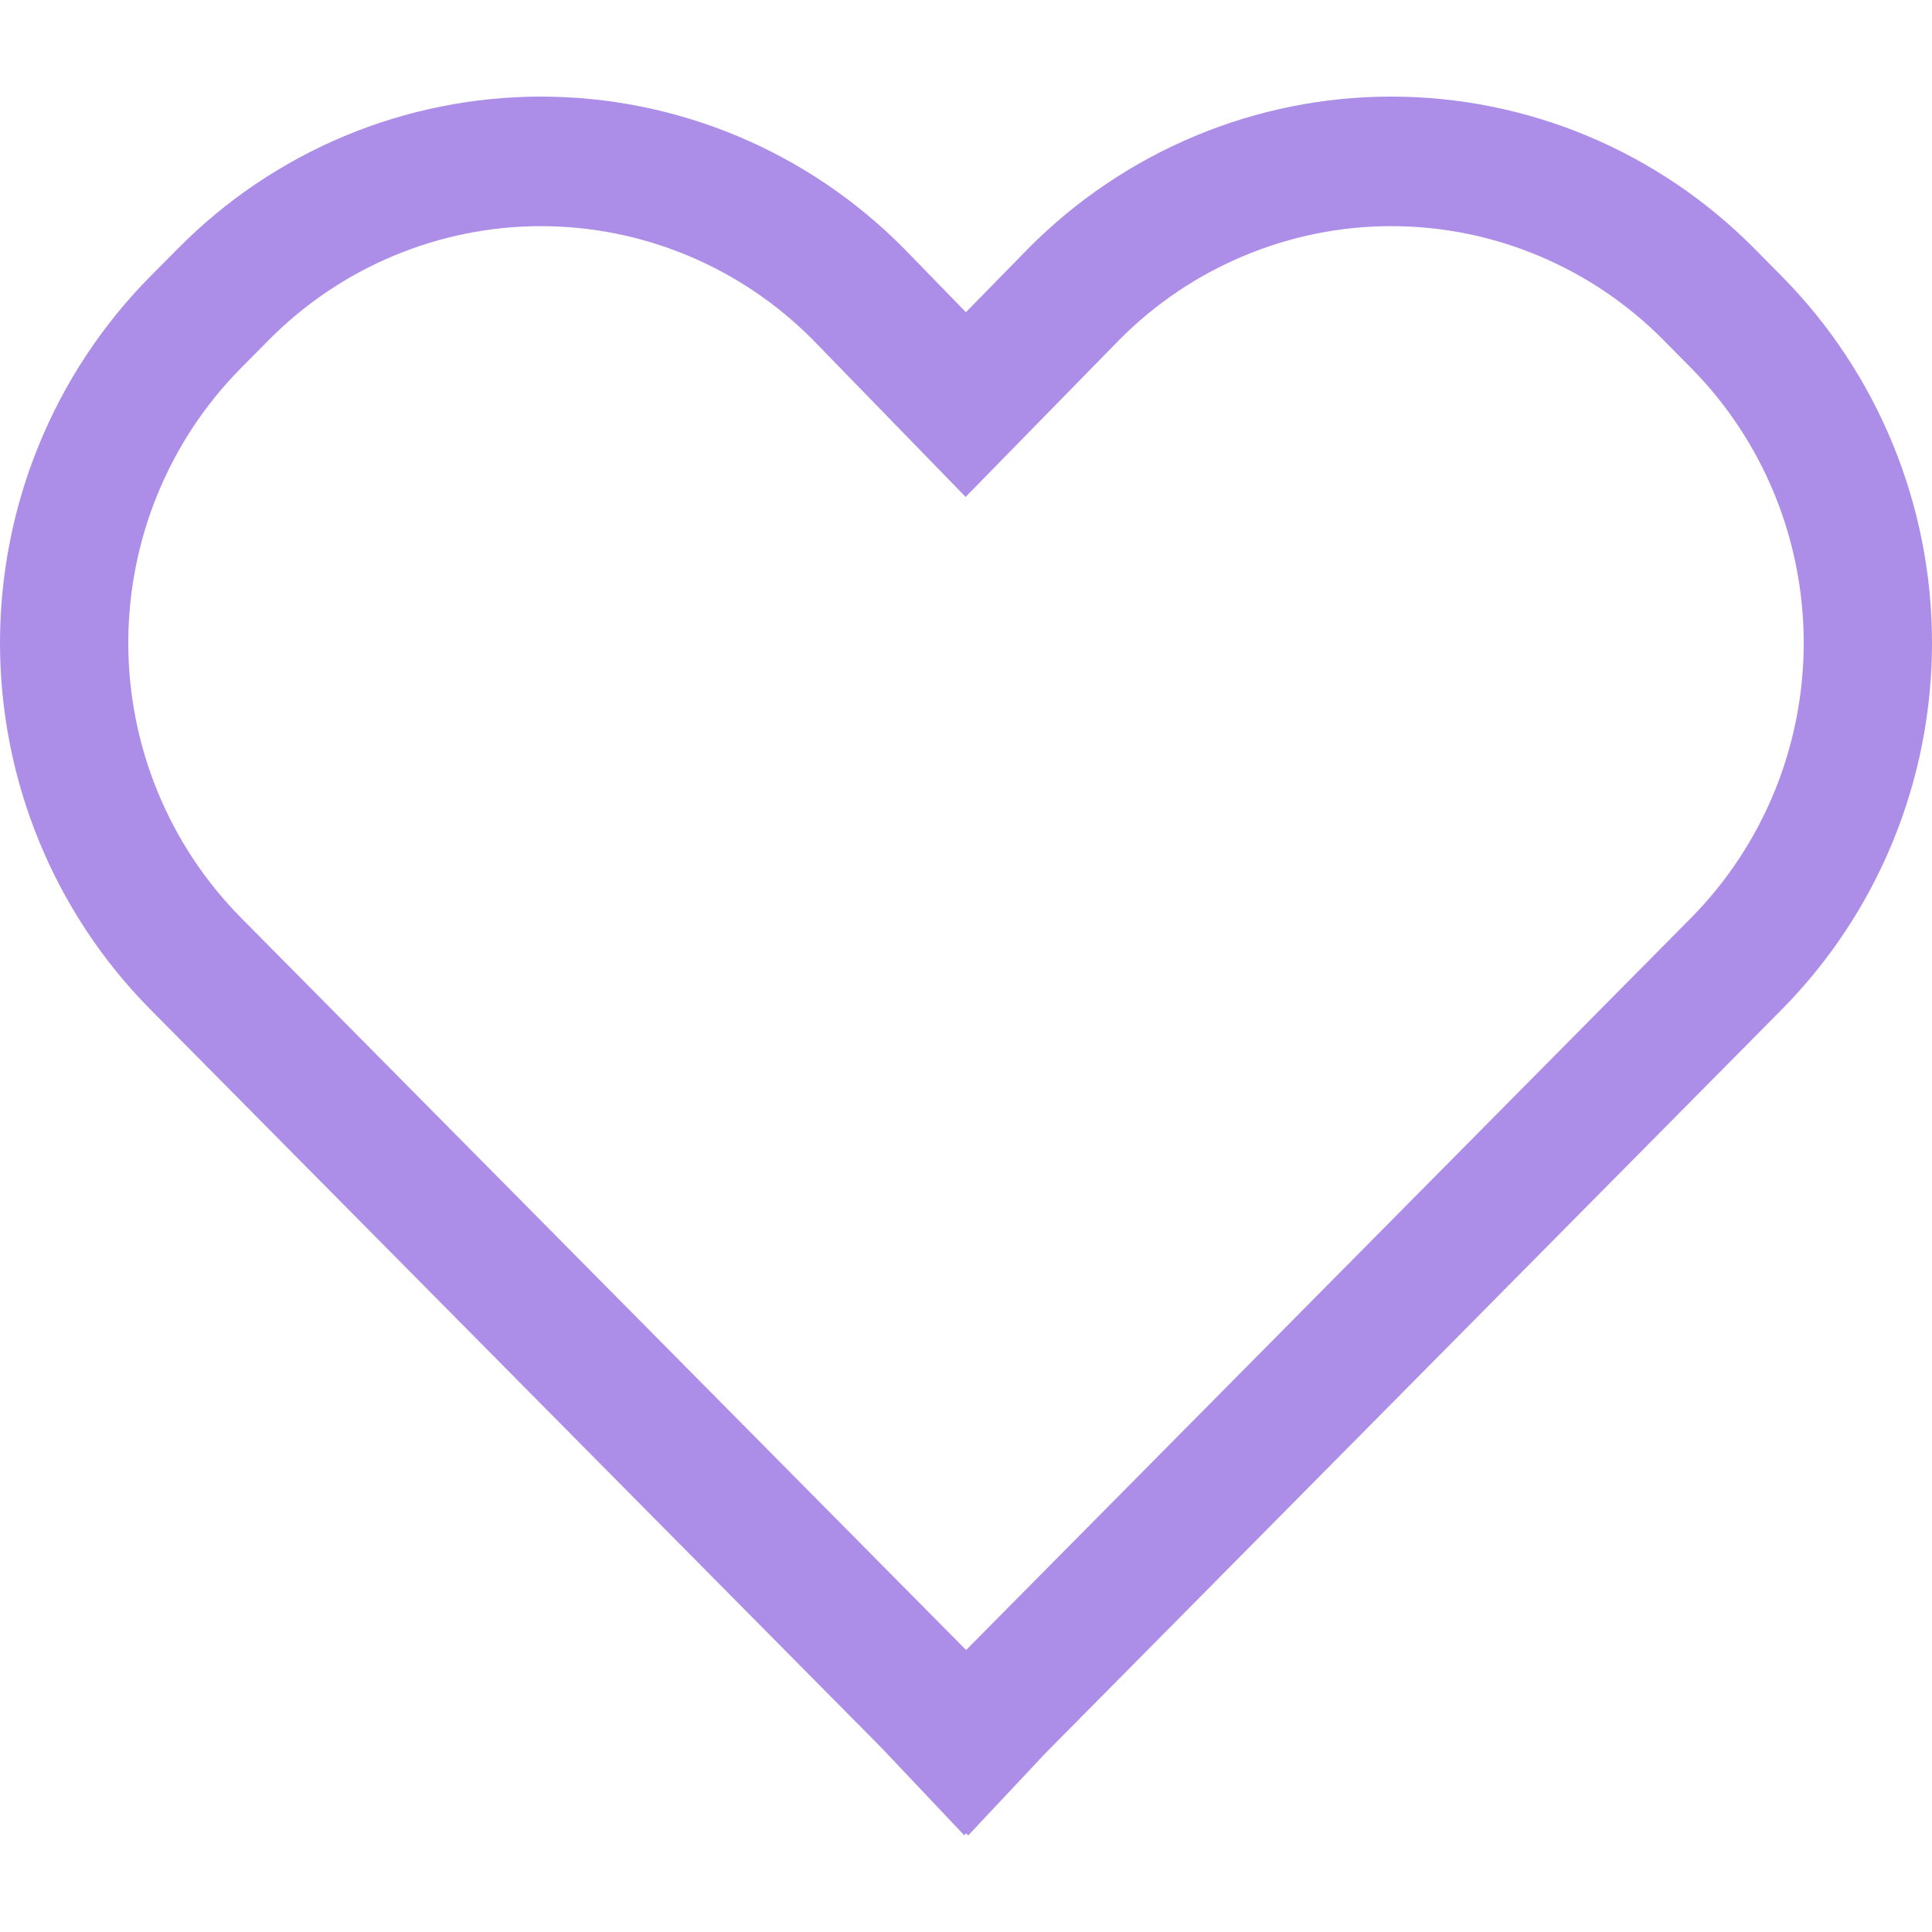 <svg width="20" height="20" viewBox="0 0 20 20" fill="none" xmlns="http://www.w3.org/2000/svg">
<path d="M18.16 2.572C17.666 2.073 17.08 1.678 16.435 1.408C15.79 1.138 15.099 1 14.401 1C13.703 1 13.012 1.139 12.367 1.41C11.722 1.68 11.136 2.076 10.643 2.574L9.999 3.232L9.361 2.576L9.357 2.572C8.863 2.073 8.278 1.678 7.633 1.408C6.988 1.139 6.298 1 5.6 1C4.902 1 4.211 1.139 3.567 1.408C2.922 1.678 2.336 2.073 1.843 2.572L1.556 2.861C0.56 3.867 0 5.232 0 6.655C0 8.078 0.56 9.443 1.556 10.449L9.126 18.094L9.981 18.998L10.001 18.978L10.023 19L10.824 18.147L18.446 10.449C19.441 9.442 20 8.078 20 6.655C20 5.233 19.441 3.868 18.446 2.861L18.16 2.572ZM17.507 9.501L10.001 17.081L2.495 9.501C1.748 8.746 1.328 7.722 1.328 6.655C1.328 5.588 1.748 4.564 2.495 3.81L2.782 3.52C3.529 2.766 4.542 2.342 5.598 2.341C6.655 2.341 7.668 2.764 8.415 3.518L9.996 5.144L11.585 3.52C11.955 3.146 12.394 2.85 12.878 2.648C13.361 2.445 13.879 2.341 14.403 2.341C14.926 2.341 15.444 2.445 15.928 2.648C16.411 2.85 16.85 3.146 17.22 3.52L17.507 3.81C18.253 4.565 18.672 5.588 18.672 6.655C18.672 7.722 18.253 8.745 17.507 9.501Z" fill="#AC8DE8"/>
</svg>
